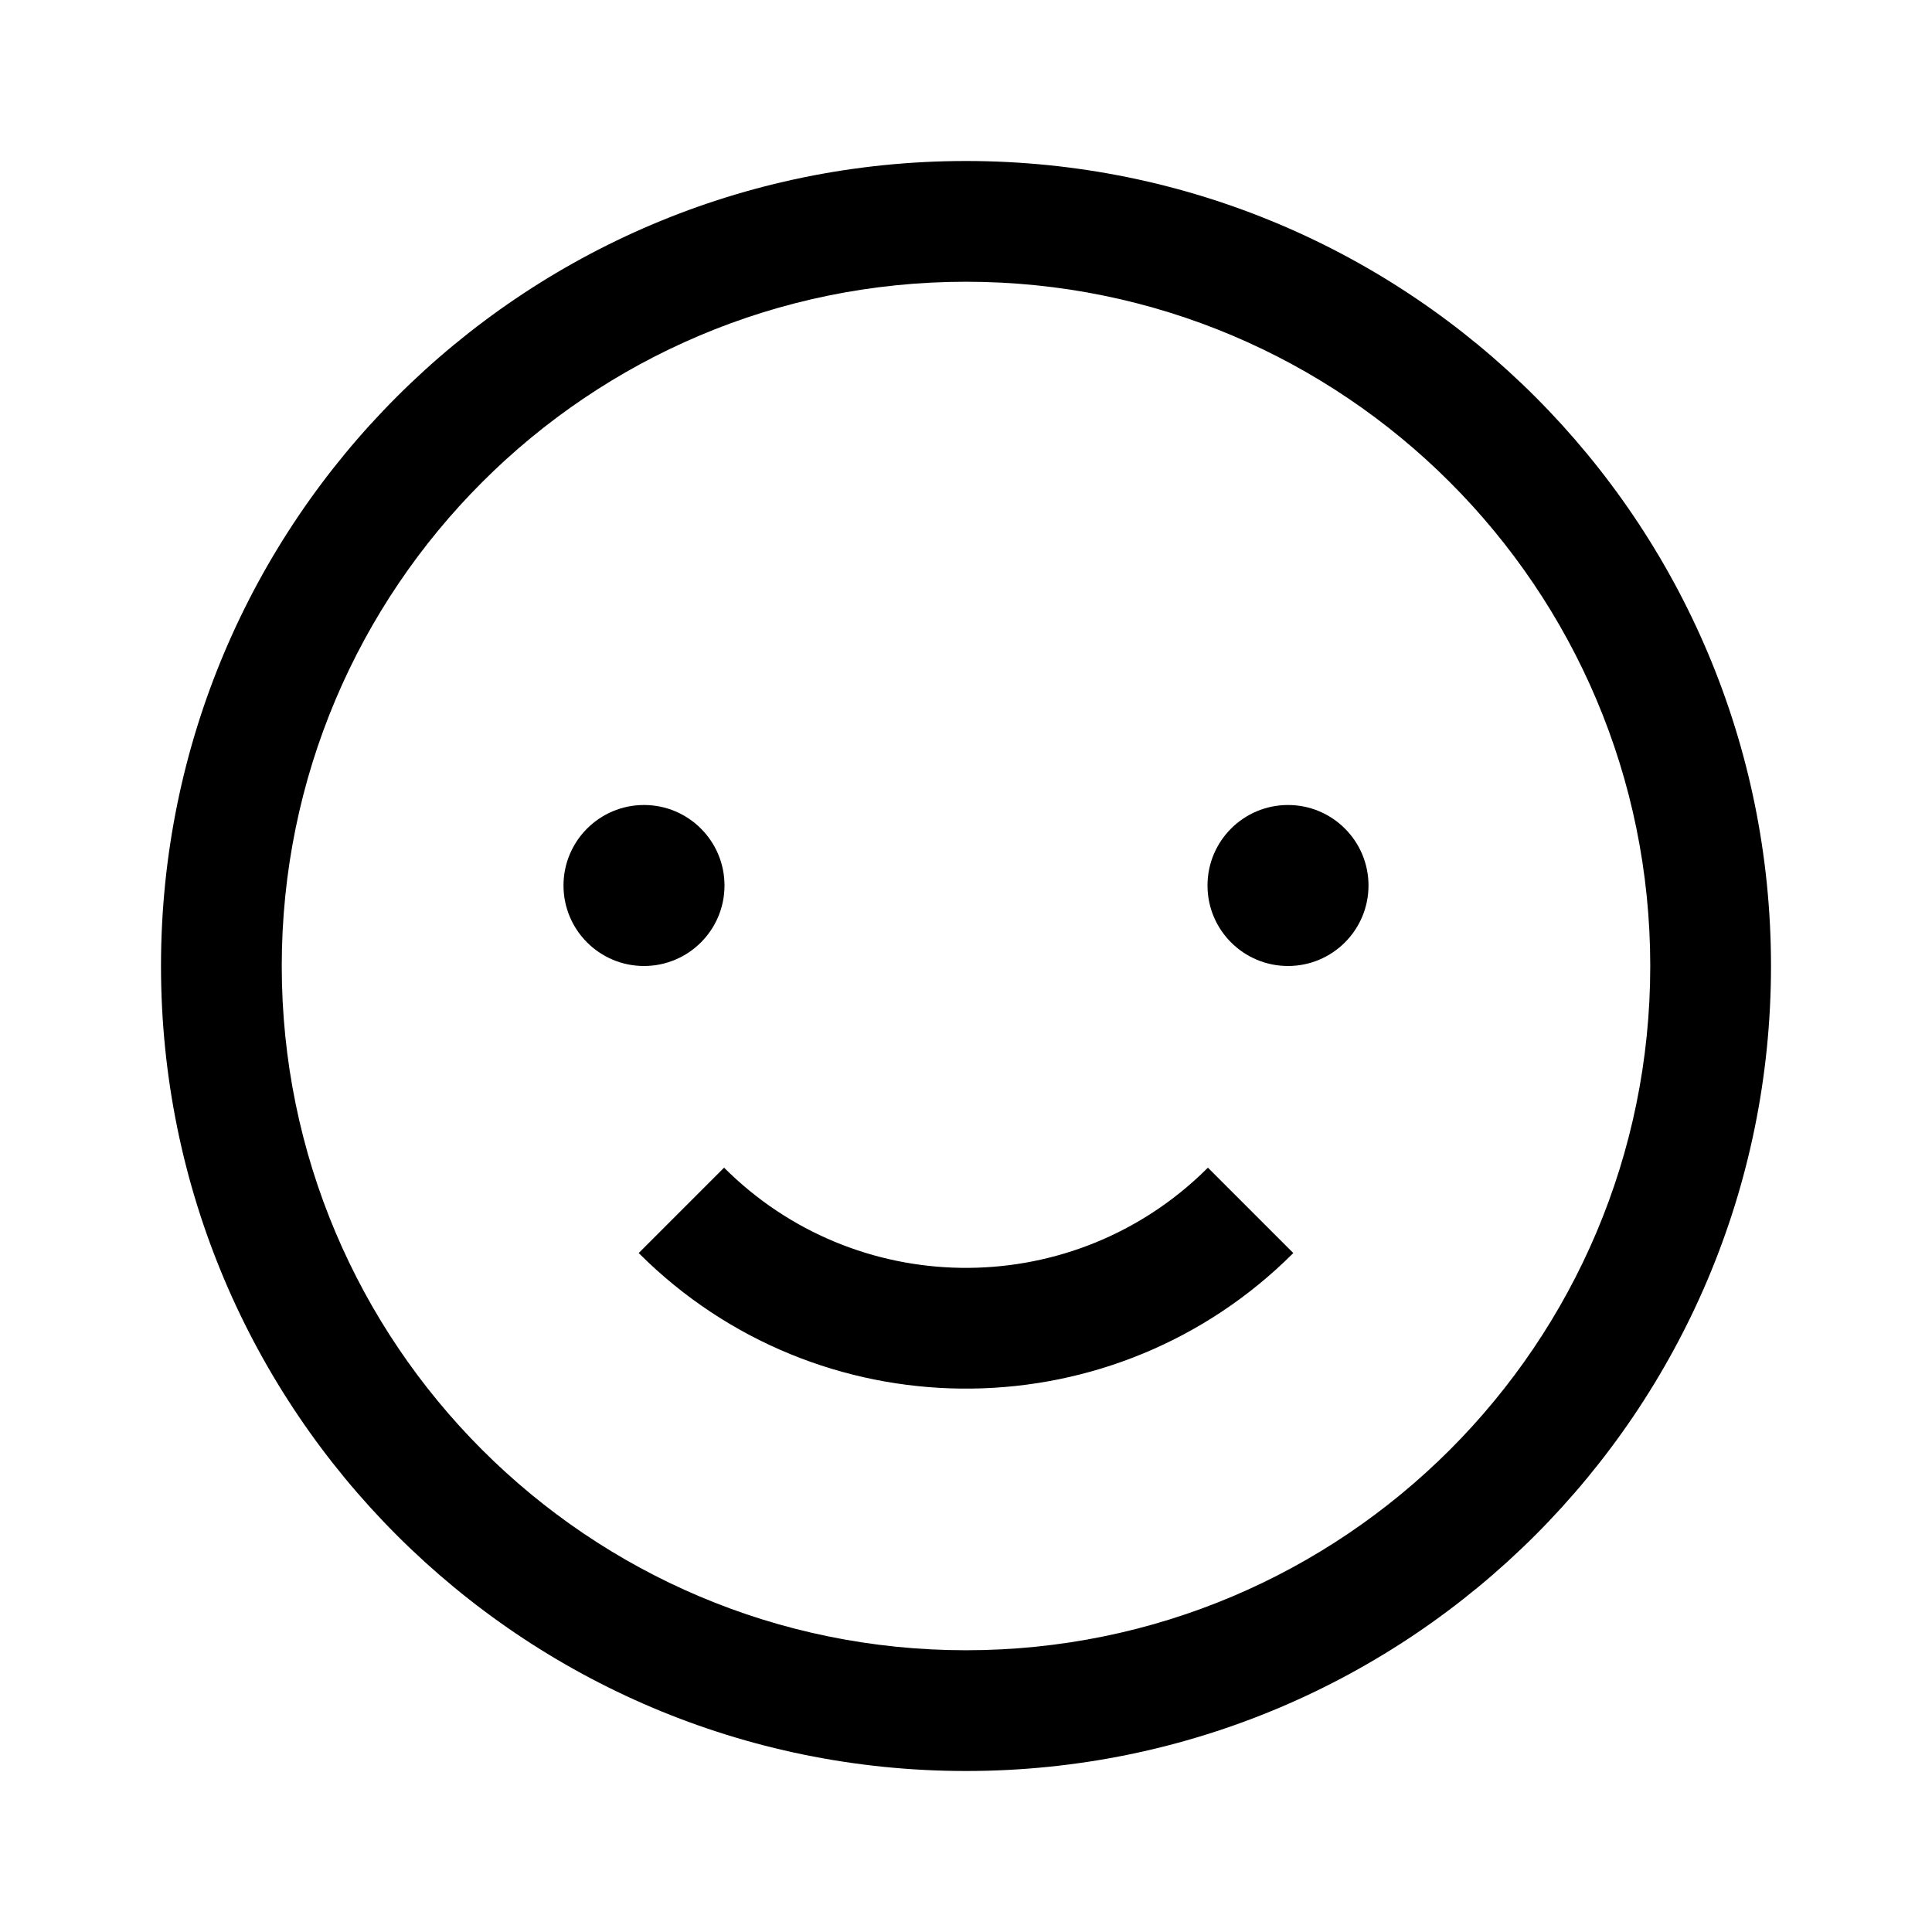 <svg t="1639552490302" class="icon" viewBox="0 0 1024 1024" version="1.1" xmlns="http://www.w3.org/2000/svg" p-id="2953"
     width="20" height="20">
    <path d="M512 85.333c235.641 0 426.667 191.026 426.667 426.667 0 235.641-191.026 426.667-426.667 426.667C276.359 938.667 85.333 747.64 85.333 512 85.333 276.359 276.36 85.333 512 85.333z m0 64c-200.295 0-362.667 162.372-362.667 362.667 0 200.295 162.372 362.667 362.667 362.667 200.295 0 362.667-162.372 362.667-362.667 0-200.295-162.372-362.667-362.667-362.667zM640.222 618.89l45.255 45.255c-94.157 94.156-245.807 95.78-341.946 4.87l-5.008-4.87 45.255-45.255c69.37 69.37 180.961 70.785 252.054 4.247l4.39-4.247zM341.333 426.667c23.564 0 42.667 19.102 42.667 42.666C384 492.897 364.897 512 341.333 512s-42.666-19.103-42.666-42.667 19.102-42.666 42.666-42.666z m341.334 0c23.564 0 42.666 19.102 42.666 42.666 0 23.564-19.102 42.667-42.666 42.667C659.103 512 640 492.897 640 469.333s19.103-42.666 42.667-42.666z"
          p-id="2954"></path>
</svg>
